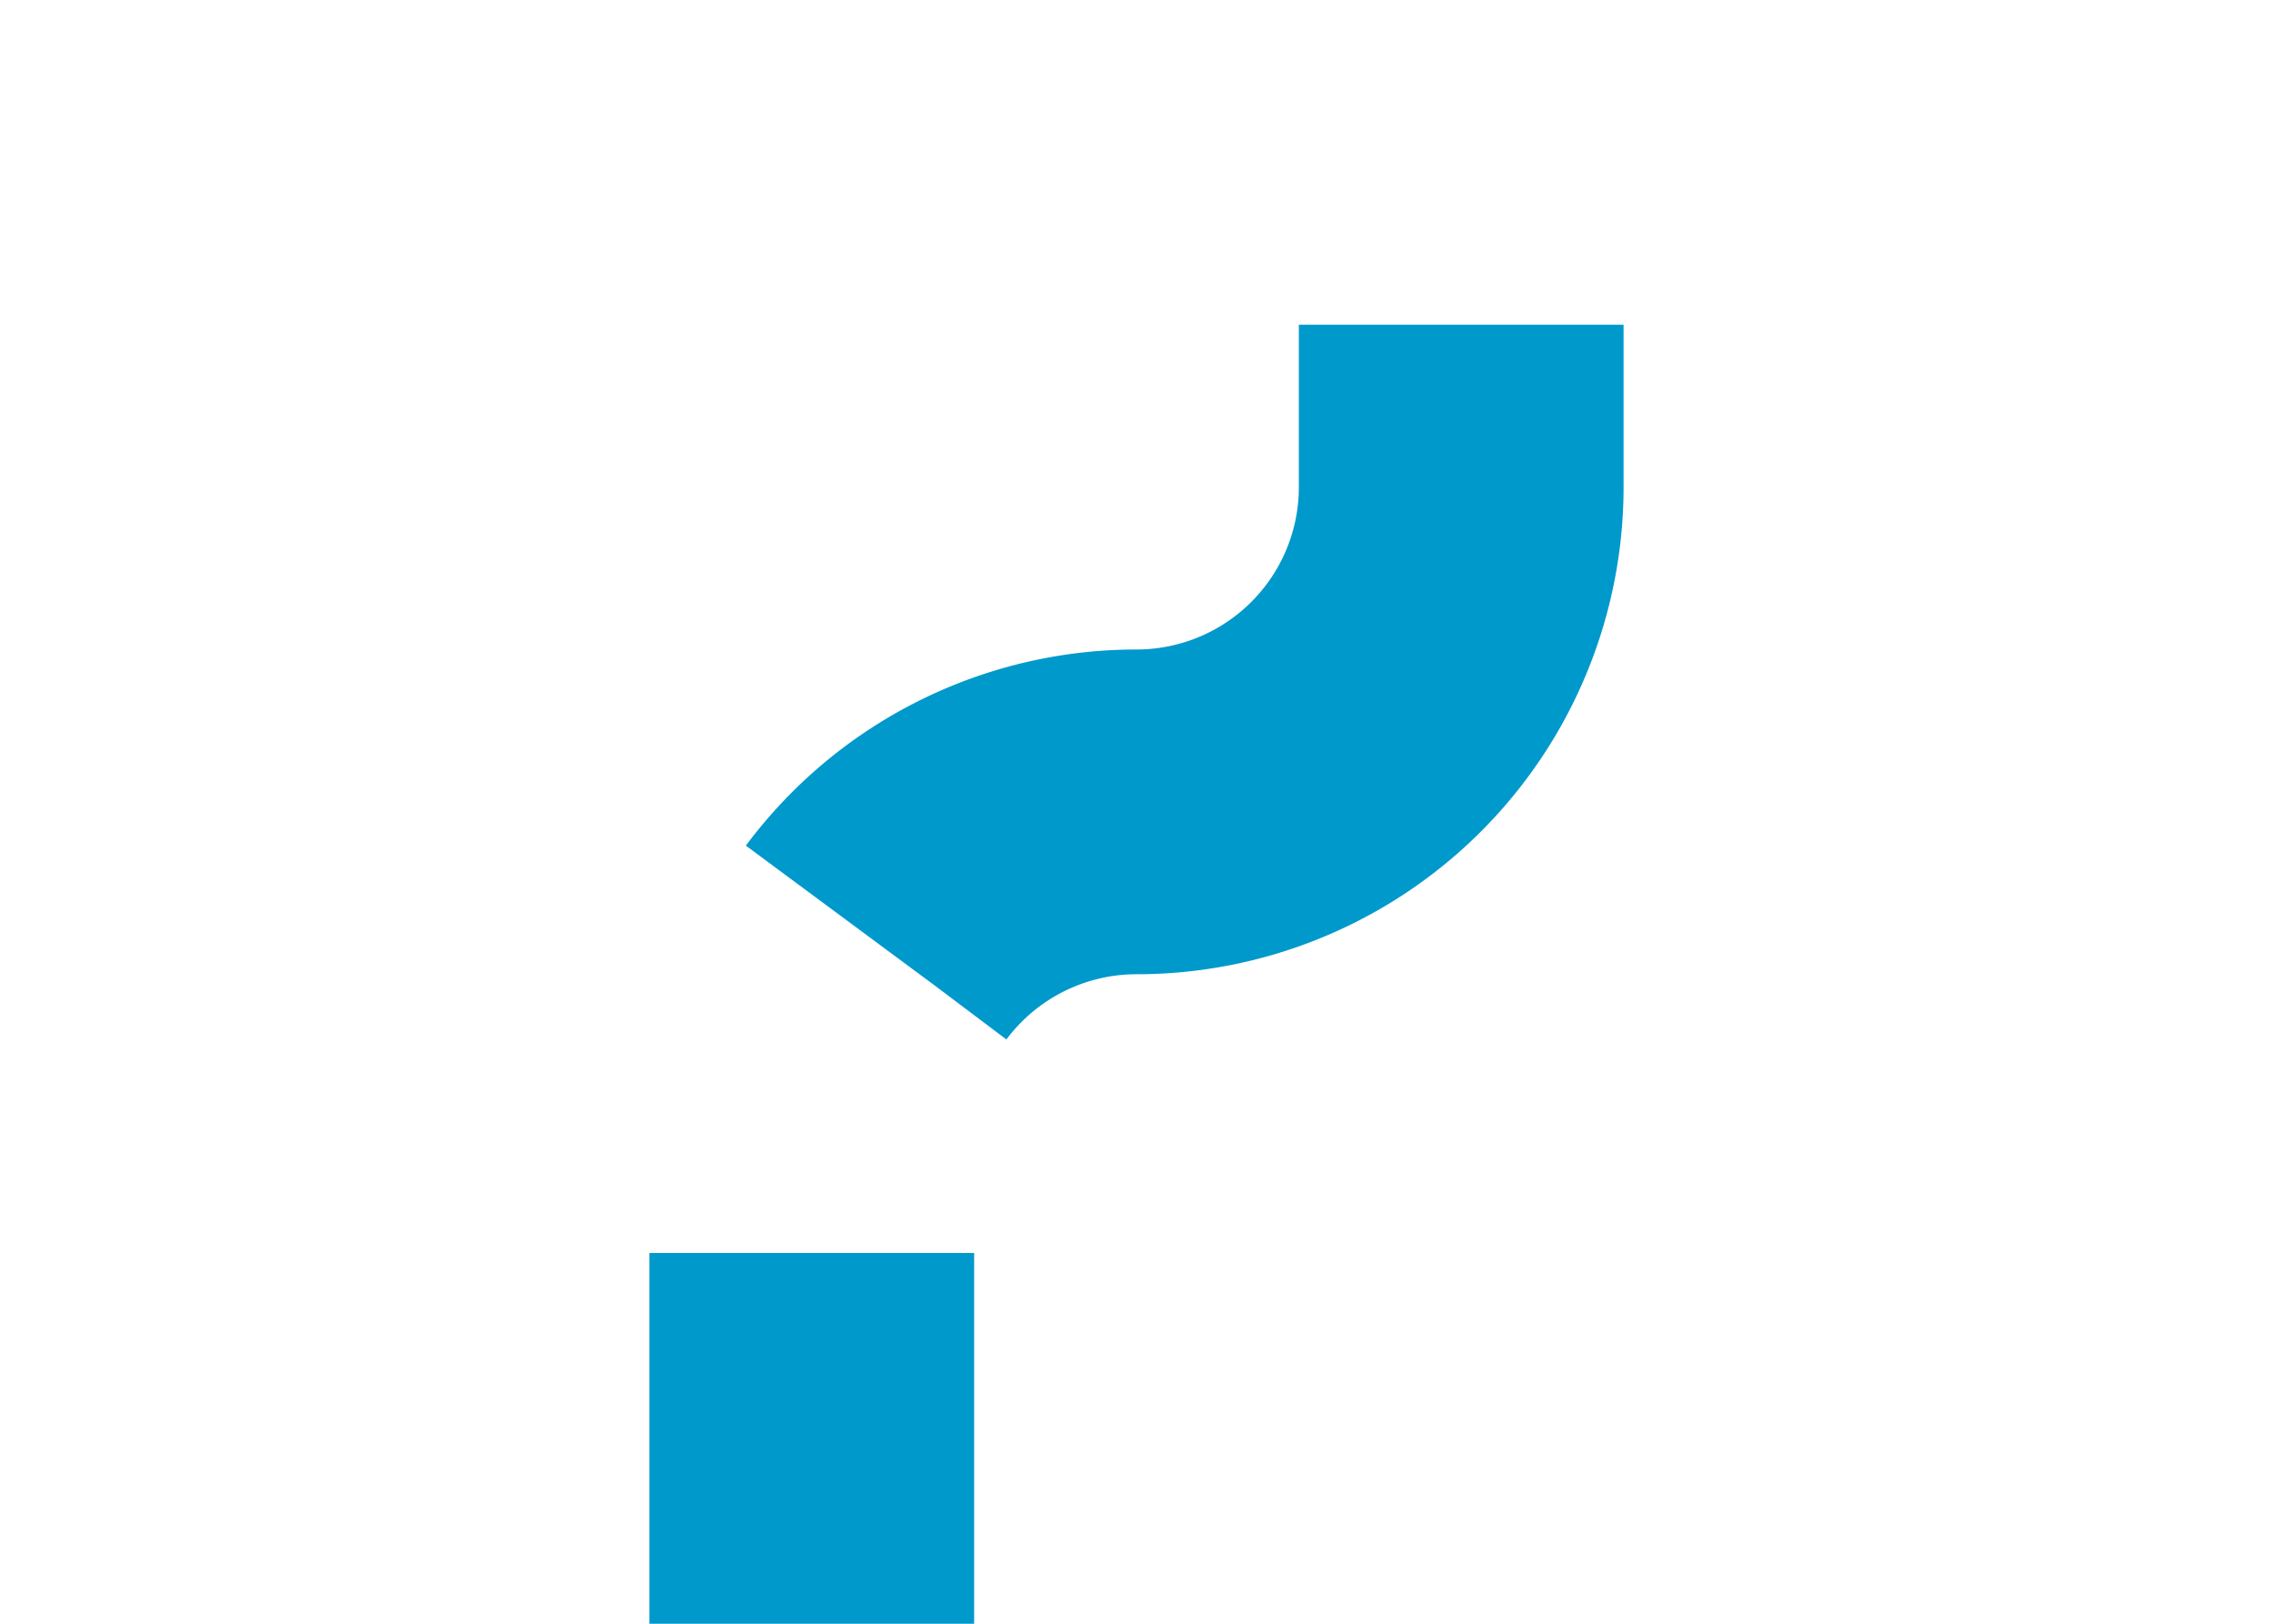 ﻿<?xml version="1.0" encoding="utf-8"?>
<svg version="1.1" xmlns:xlink="http://www.w3.org/1999/xlink" width="14px" height="10px" preserveAspectRatio="xMinYMid meet" viewBox="1125 3008  14 8" xmlns="http://www.w3.org/2000/svg">
  <path d="M 1134 2953  L 1134 3010  A 2 2 0 0 1 1132 3012 A 2 2 0 0 0 1130 3014 L 1130 3027.5  A 0.5 0.5 0 0 1 1129.5 3028 " stroke-width="2" stroke-dasharray="6,2" stroke="#0099cc" fill="none" />
  <path d="M 1130 3021.785  A 3.5 3.5 0 0 0 1126.5 3025.285 A 3.5 3.5 0 0 0 1130 3028.785 A 3.5 3.5 0 0 0 1133.5 3025.285 A 3.5 3.5 0 0 0 1130 3021.785 Z " fill-rule="nonzero" fill="#0099cc" stroke="none" />
</svg>